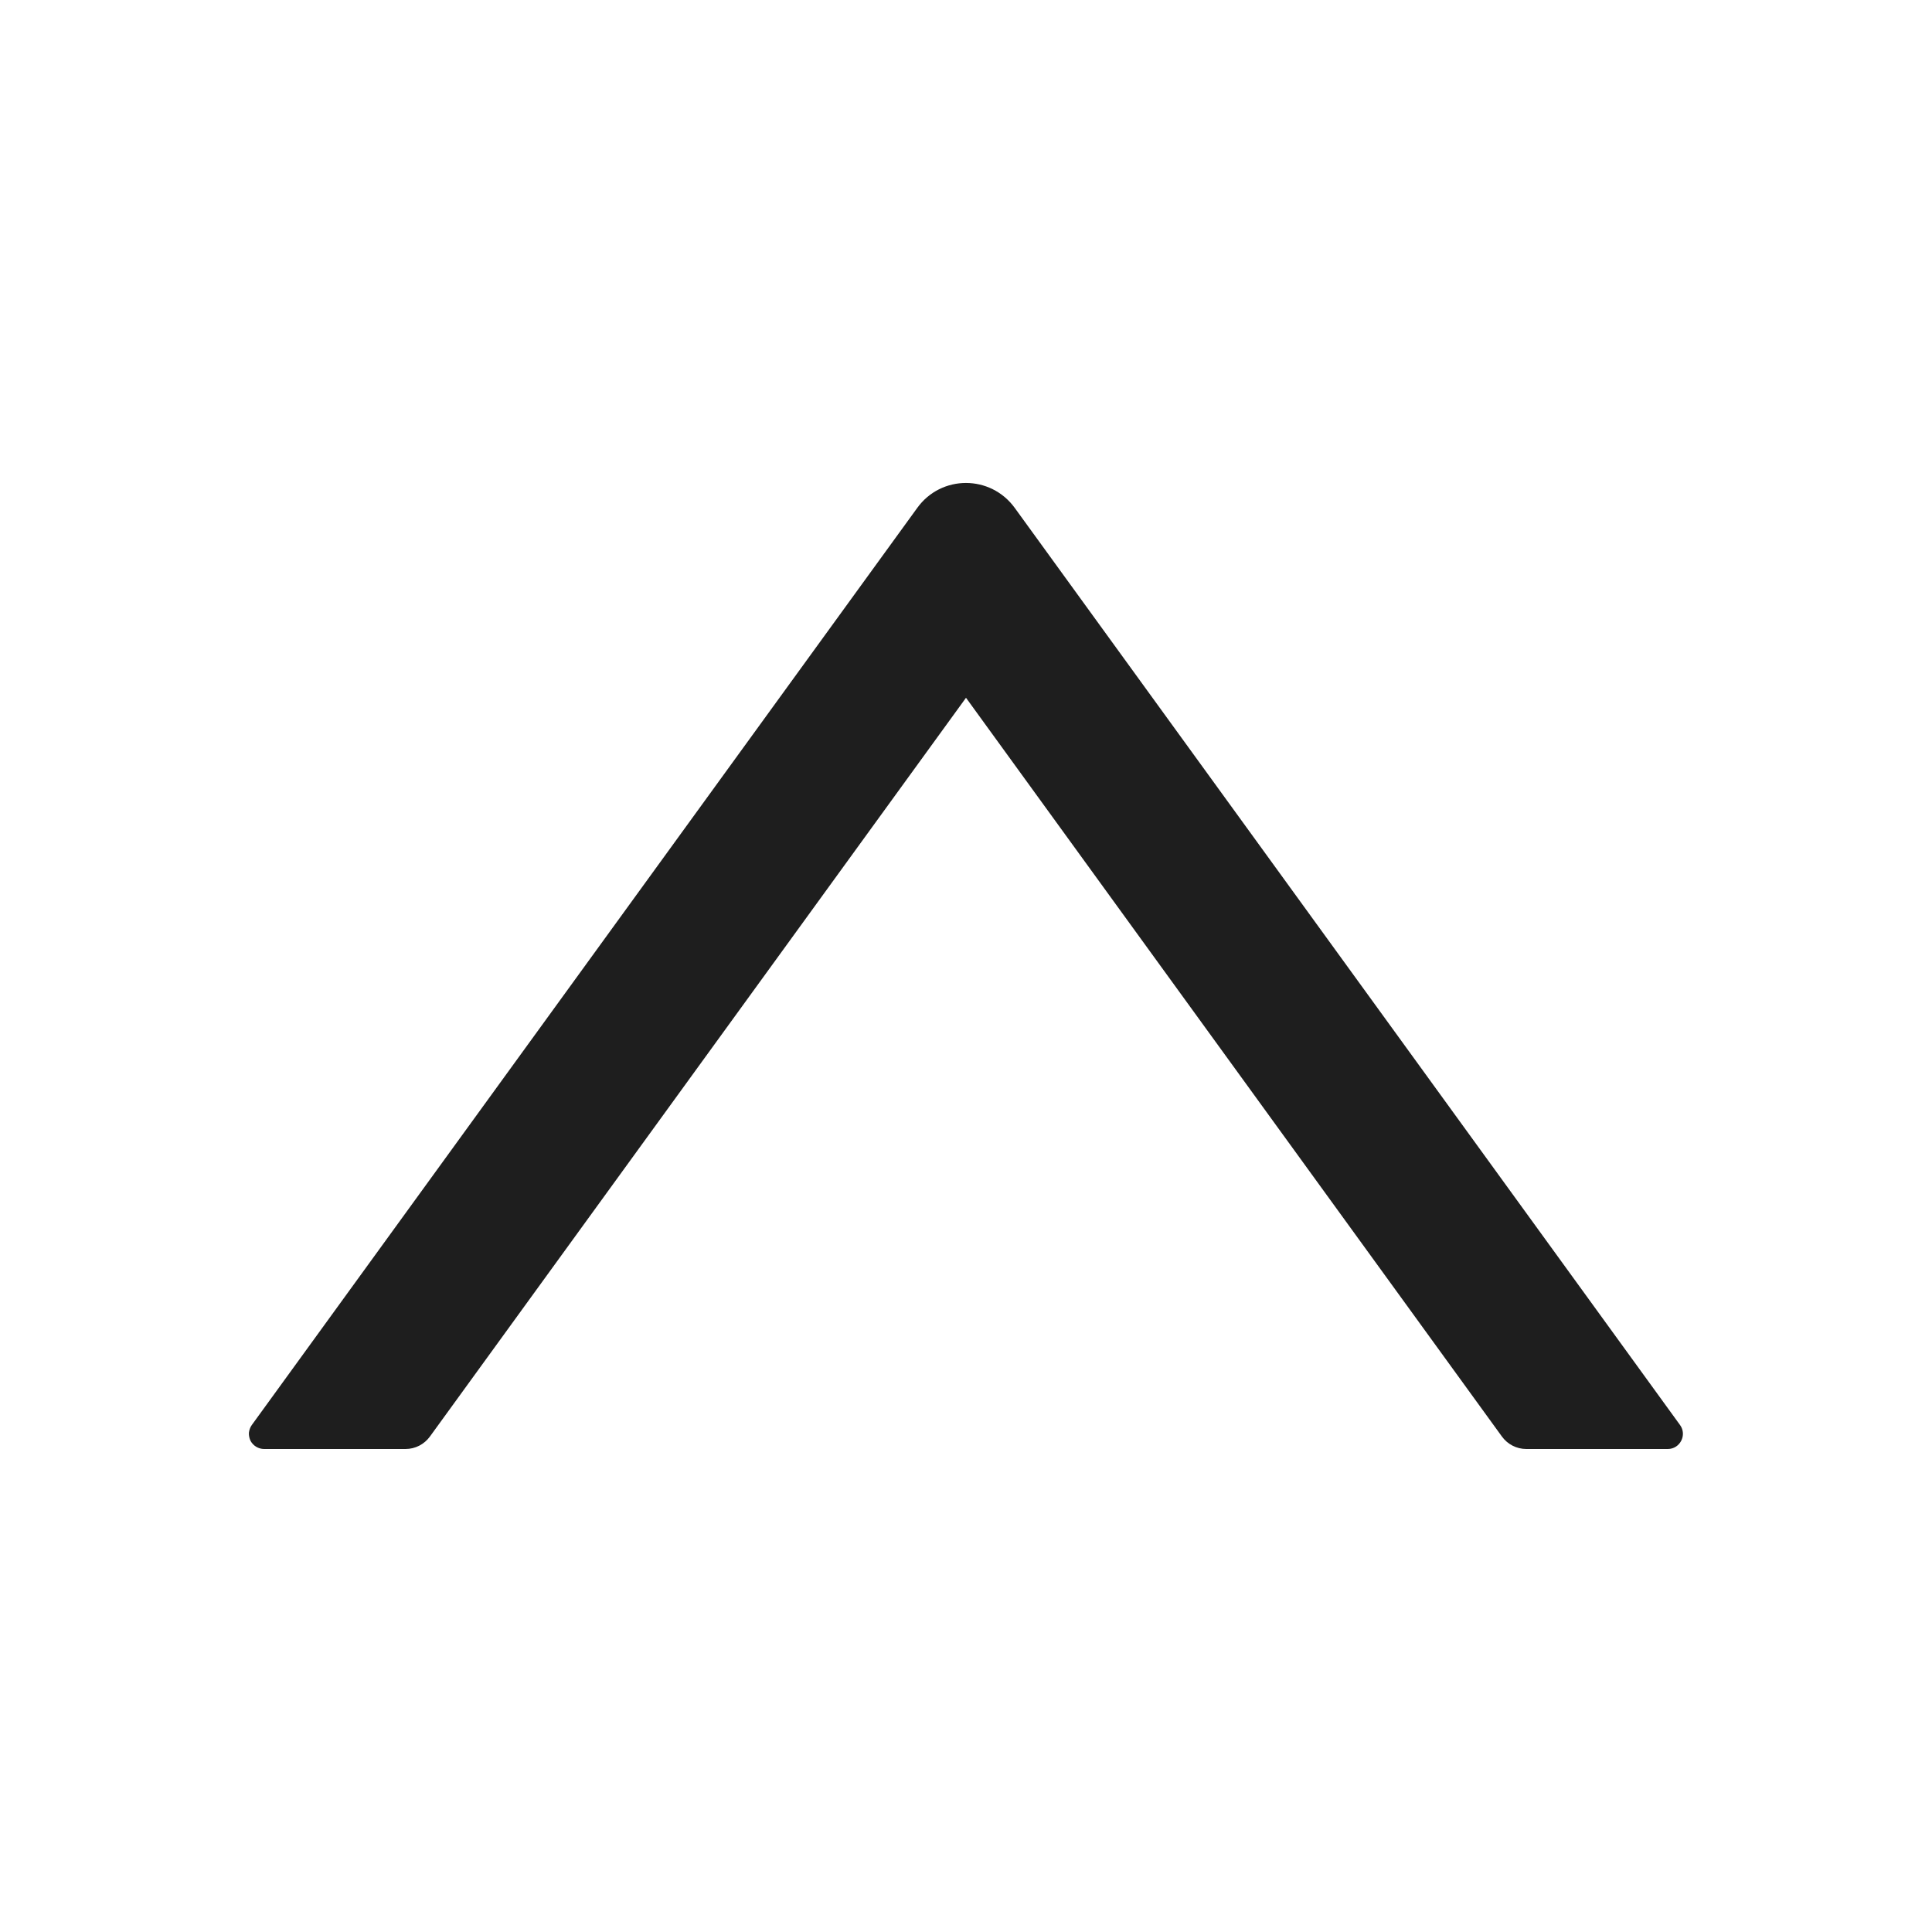 <svg width="12" height="12" viewBox="0 0 12 12" fill="none" xmlns="http://www.w3.org/2000/svg">
<path d="M10.435 8.851L6.303 3.155C6.153 2.948 5.846 2.948 5.697 3.155L1.564 8.851C1.554 8.865 1.548 8.882 1.546 8.899C1.545 8.916 1.549 8.934 1.556 8.949C1.564 8.964 1.576 8.977 1.591 8.986C1.606 8.995 1.623 9 1.64 9H2.519C2.579 9 2.635 8.971 2.67 8.923L6 4.334L9.329 8.923C9.364 8.971 9.42 9 9.48 9H10.359C10.435 9 10.48 8.913 10.435 8.851Z" fill="black" fill-opacity="0.88"/>
</svg>

